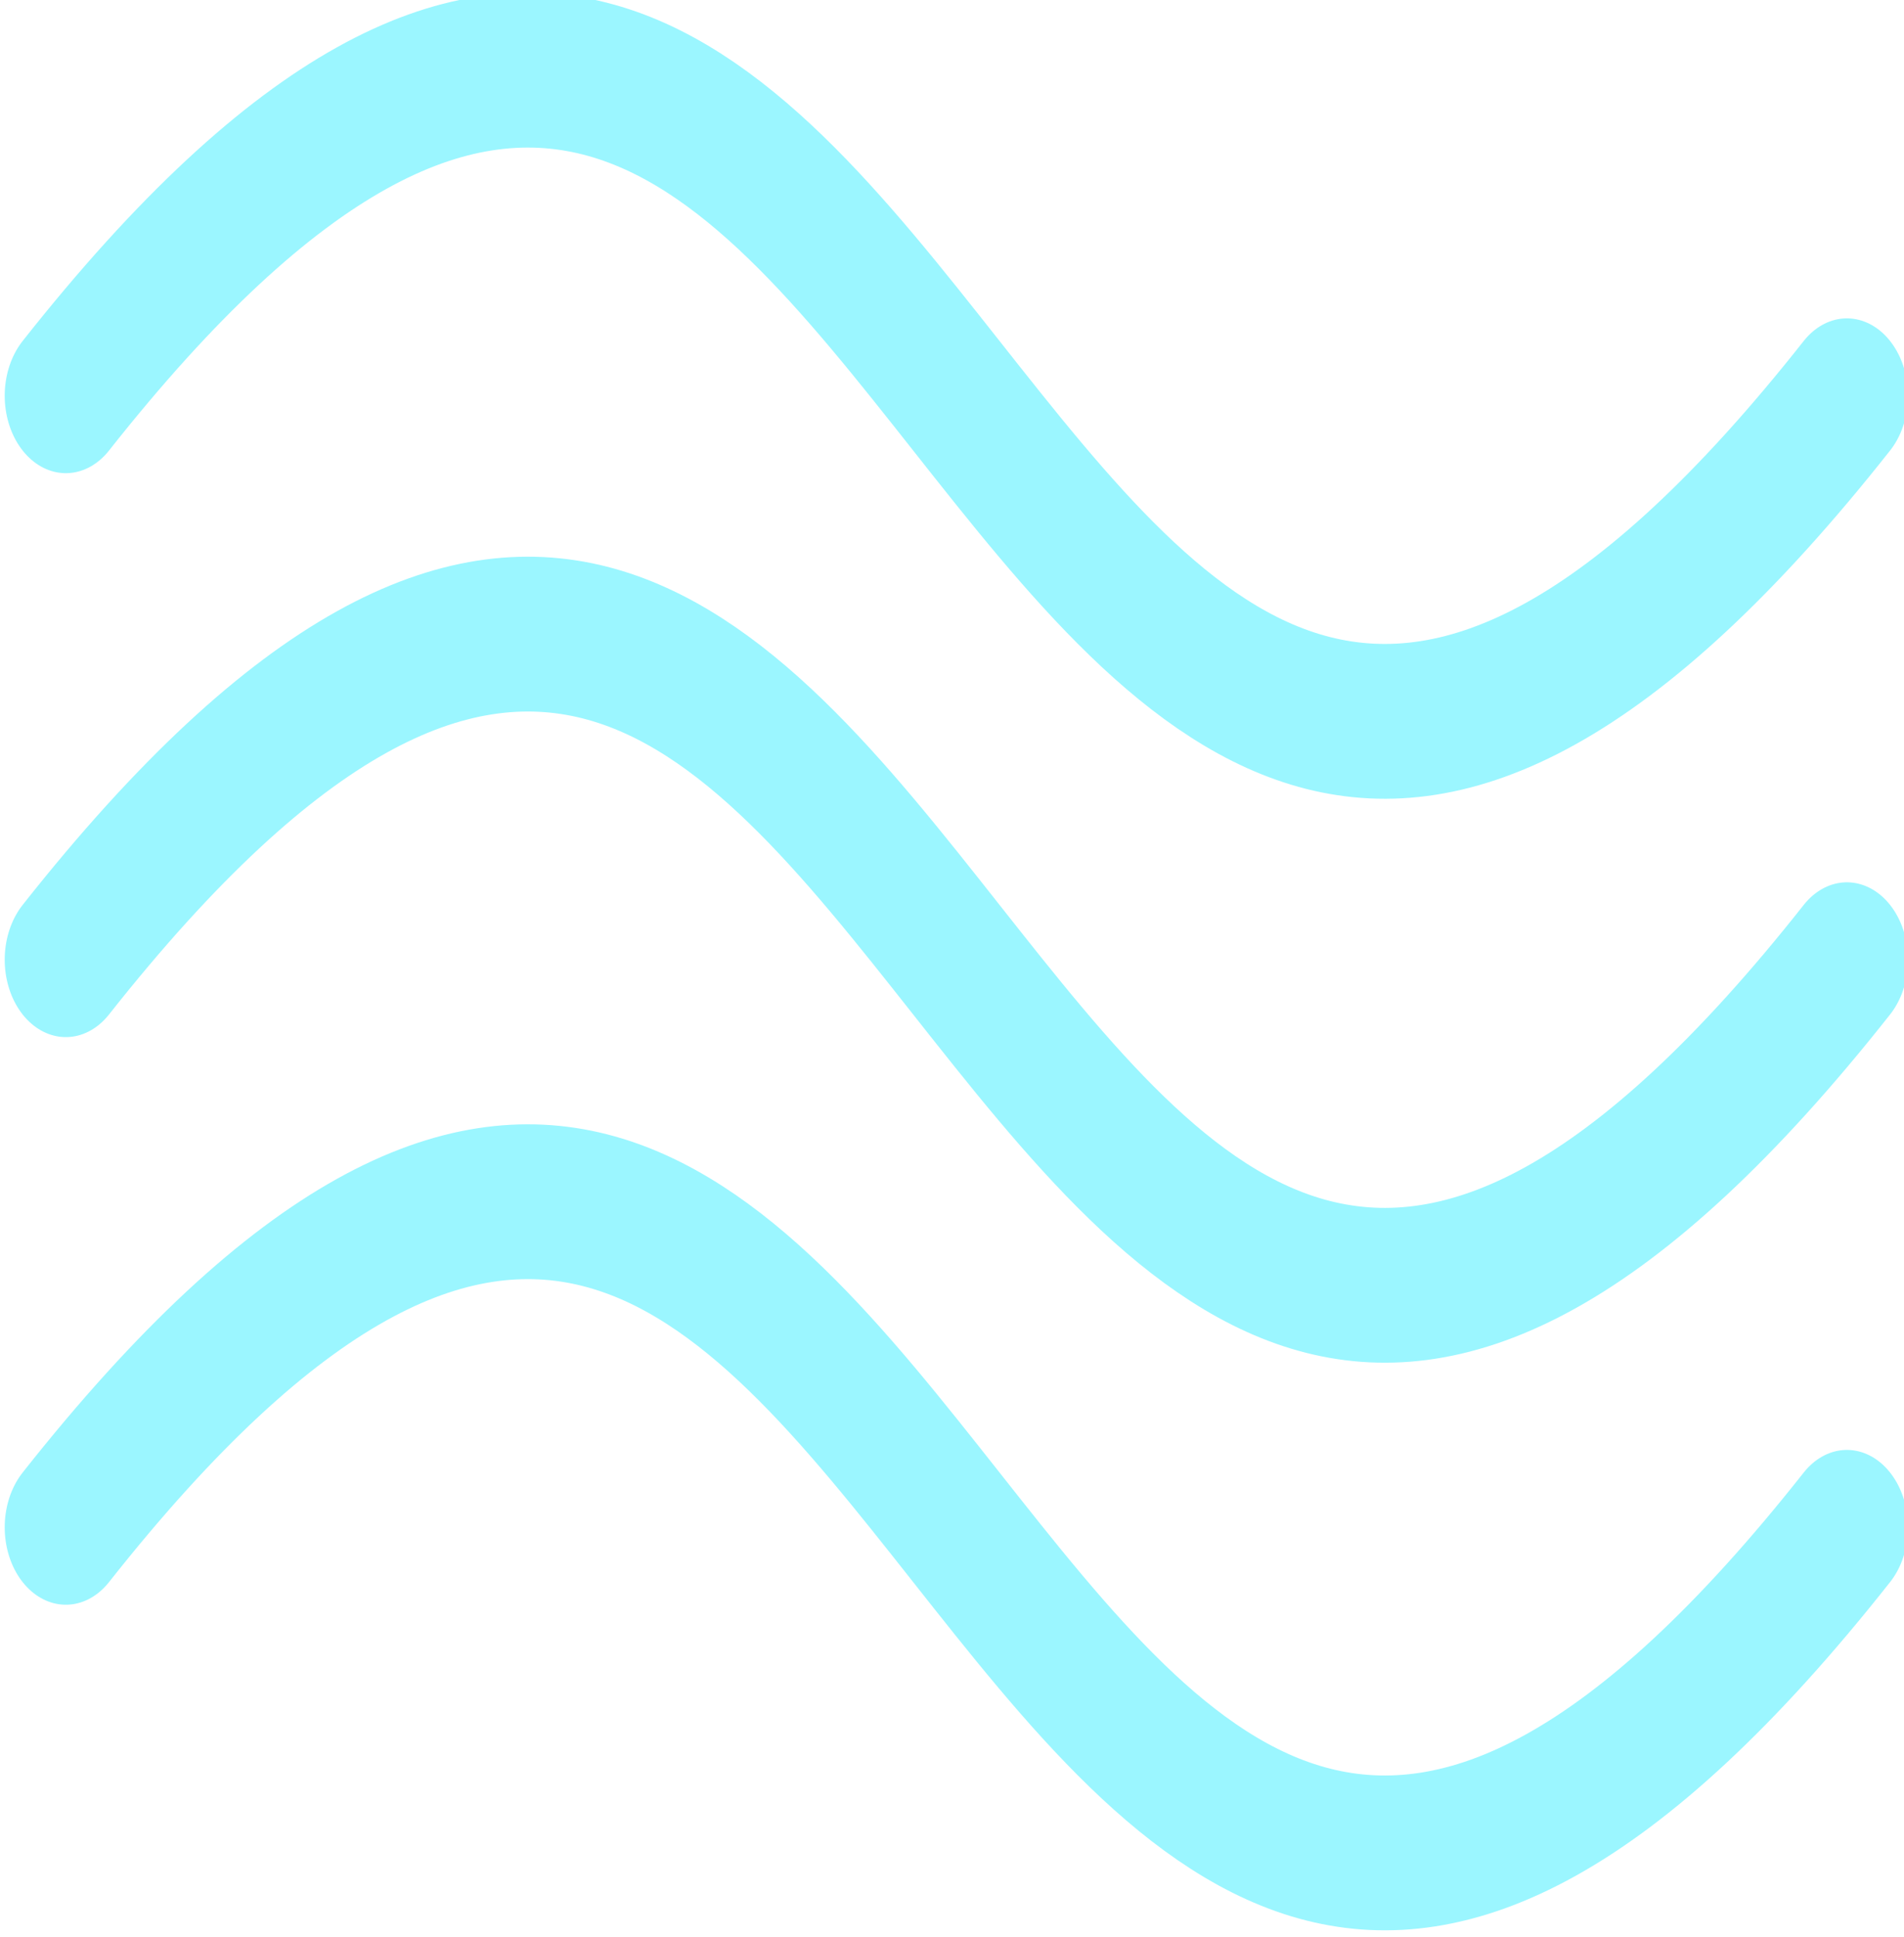 <?xml version="1.0" encoding="UTF-8" standalone="no"?>
<!-- Created with Inkscape (http://www.inkscape.org/) -->

<svg
   width="153.475mm"
   height="156.09mm"
   viewBox="0 0 153.475 156.09"
   version="1.1"
   id="svg5"
   xml:space="preserve"
   xmlns="http://www.w3.org/2000/svg"
   xmlns:svg="http://www.w3.org/2000/svg"><defs
     id="defs2" /><g
     id="layer1"
     transform="translate(1096.972,2443.854)"><g
       id="g29"
       transform="matrix(0.931,0,0,1.179,-70.045,422.785)"
       style="stroke:#9bf6ff;stroke-opacity:1"><path
         id="path26"
         style="fill:none;stroke:#9bf6ff;stroke-width:10.583;stroke-linecap:round;stroke-dasharray:none;stroke-opacity:1"
         d="m -1097.337,-2404.361 c 77.103,-77.103 77.103,77.103 154.206,0" /><path
         id="path28"
         style="fill:none;stroke:#9bf6ff;stroke-width:10.583;stroke-linecap:round;stroke-dasharray:none;stroke-opacity:1"
         d="m -1097.337,-2365.81 c 77.103,-77.103 77.103,77.103 154.206,0" /><path
         id="path29"
         style="fill:none;stroke:#9bf6ff;stroke-width:10.583;stroke-linecap:round;stroke-dasharray:none;stroke-opacity:1"
         d="m -1097.337,-2327.008 c 77.103,-77.103 77.103,77.103 154.206,0" /></g></g></svg>
